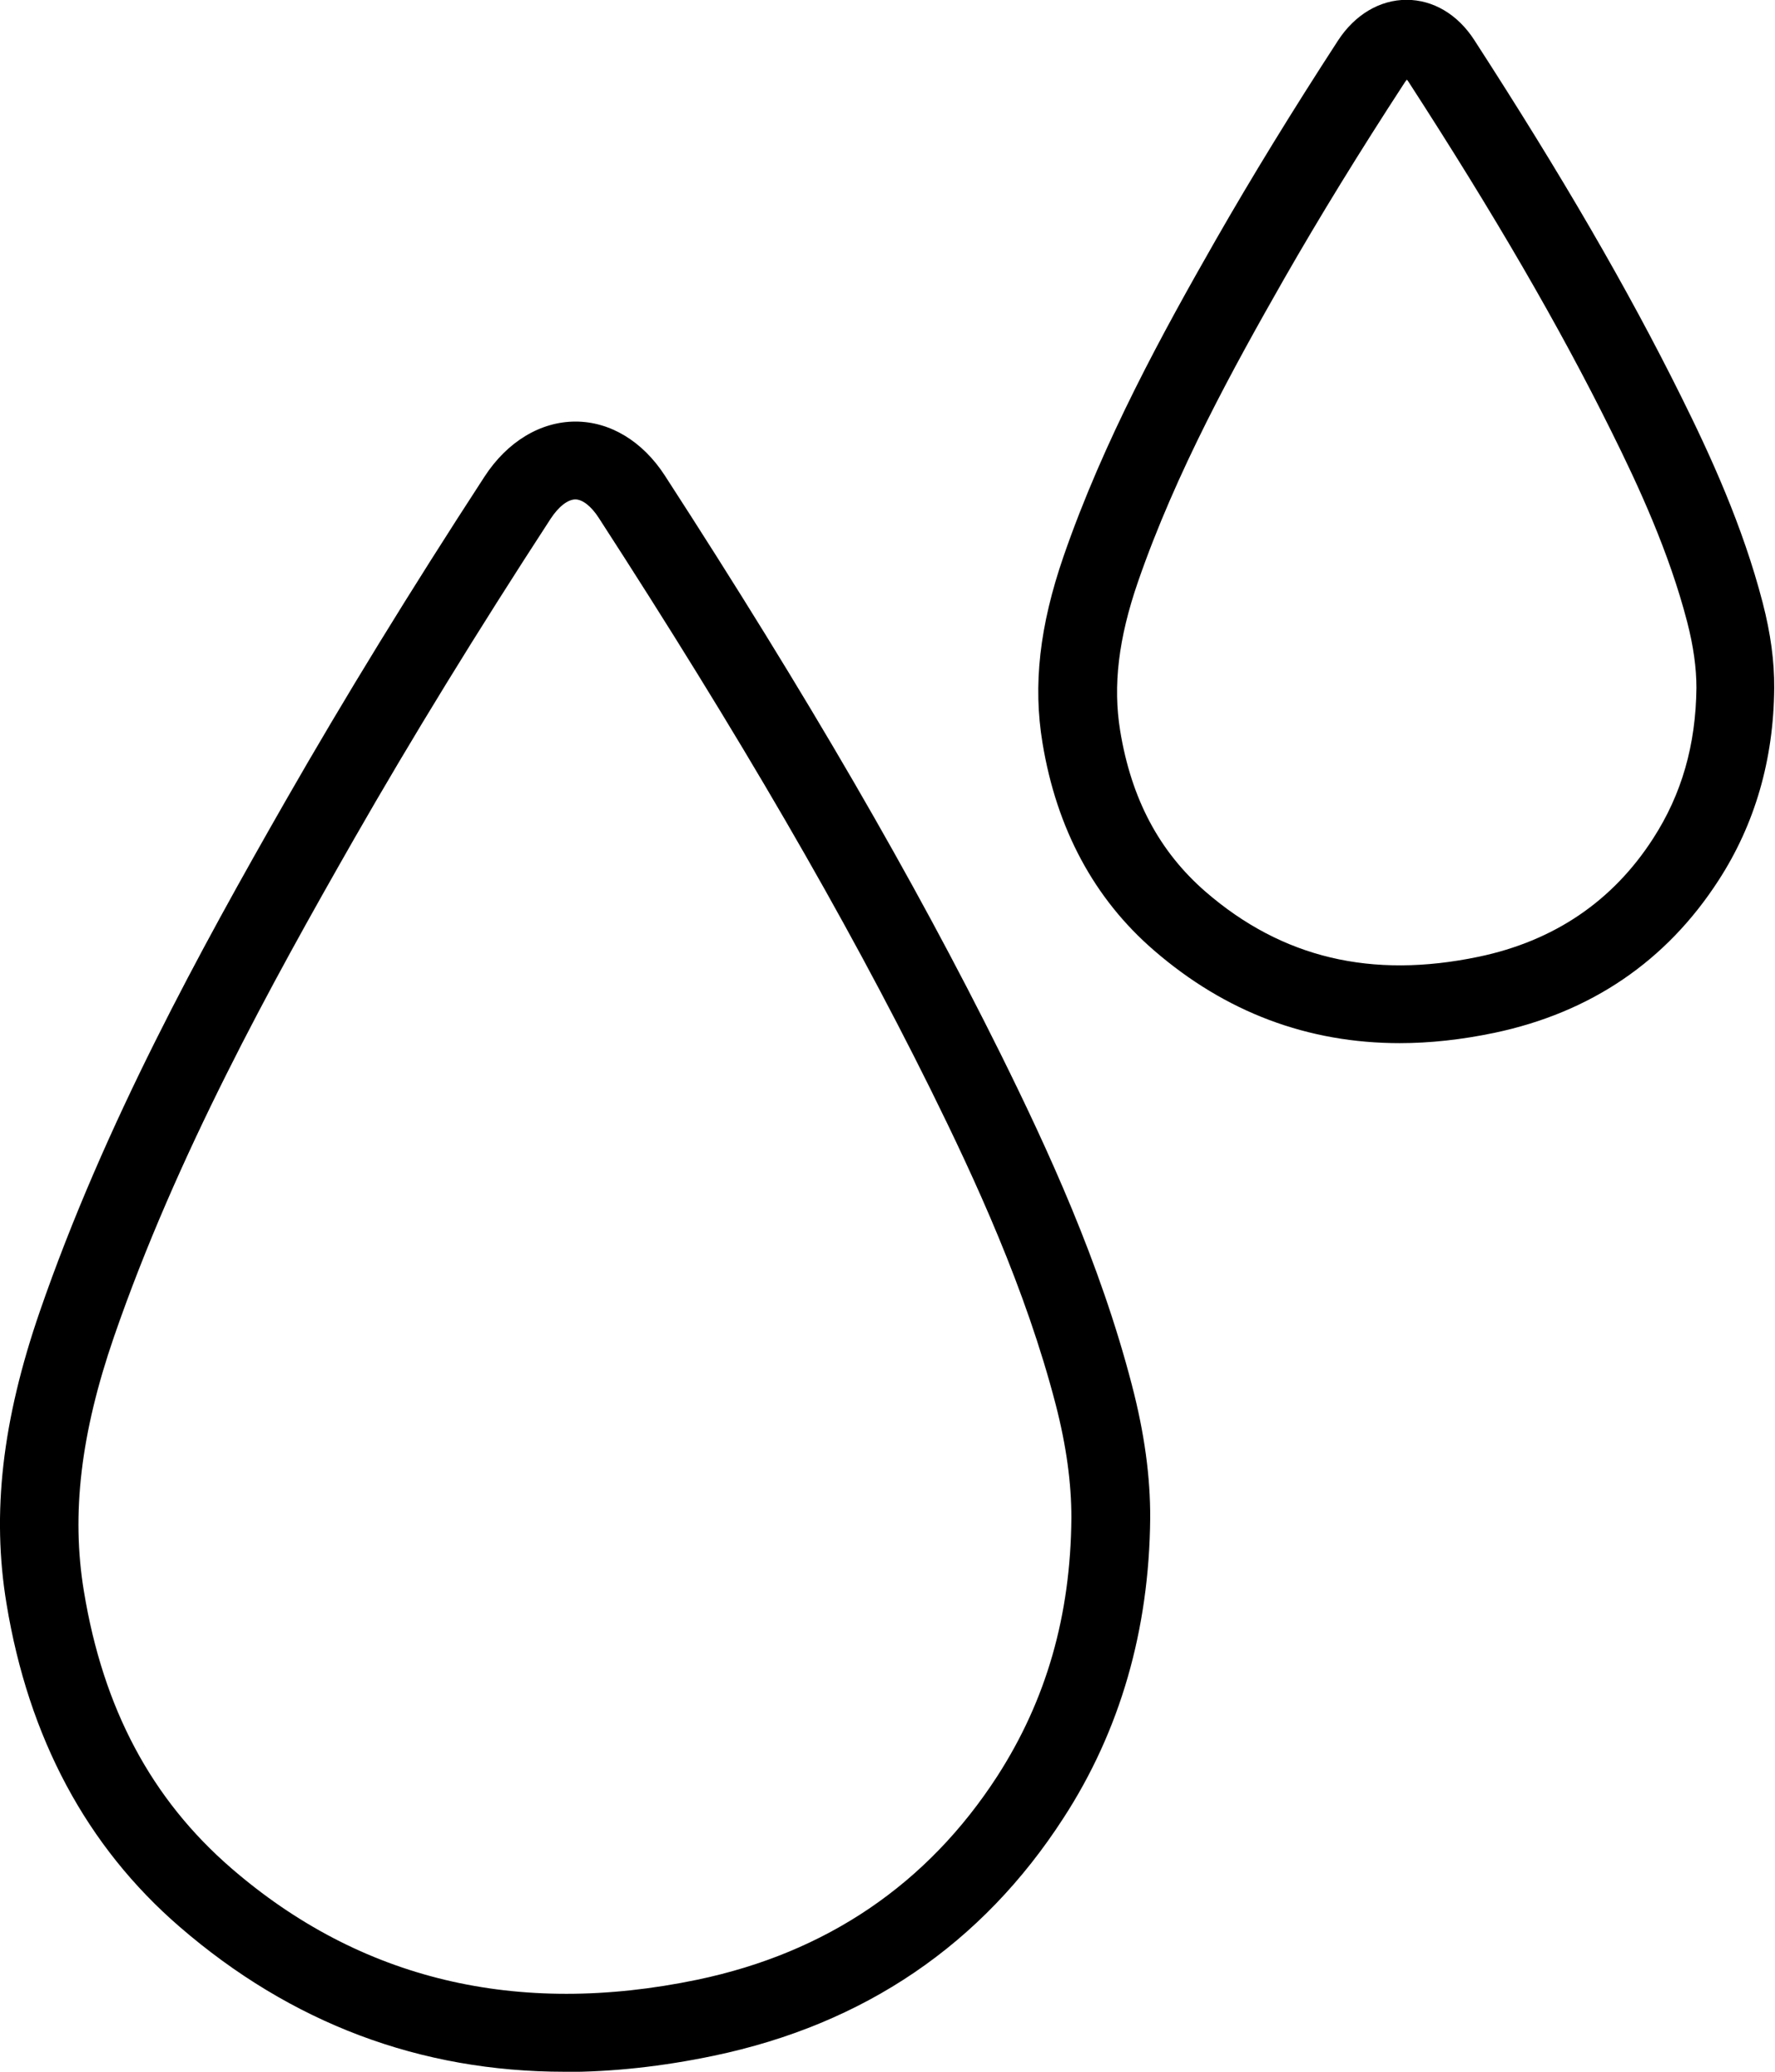 <svg width="30" height="35" viewBox="0 0 30 35" fill="none" xmlns="http://www.w3.org/2000/svg">
<g clip-path="url(#clip0_78_7)">
<path d="M9.544 35C7.103 35 4.921 34.181 3.035 32.55C1.464 31.193 0.482 29.358 0.11 27.093C-0.143 25.567 0.037 23.999 0.671 22.161C1.767 18.988 3.391 16.038 4.828 13.527C5.825 11.787 6.924 9.995 8.189 8.052C8.574 7.46 9.136 7.122 9.727 7.122C10.311 7.122 10.862 7.454 11.238 8.036C13.645 11.751 15.448 14.858 16.913 17.807C17.706 19.409 18.593 21.326 19.131 23.4C19.344 24.216 19.443 24.952 19.44 25.649C19.423 27.536 18.932 29.239 17.975 30.712C16.597 32.846 14.608 34.198 12.061 34.73C11.194 34.911 10.354 35.003 9.544 35.003V35ZM9.727 8.437C9.597 8.437 9.441 8.558 9.305 8.766C8.053 10.689 6.967 12.458 5.984 14.174C4.576 16.637 2.985 19.52 1.926 22.585C1.365 24.212 1.202 25.577 1.418 26.882C1.743 28.865 2.56 30.394 3.909 31.561C6.087 33.445 8.737 34.079 11.786 33.445C13.971 32.988 15.674 31.83 16.856 30.006C17.683 28.723 18.095 27.296 18.108 25.642C18.108 25.061 18.025 24.433 17.843 23.729C17.334 21.769 16.484 19.931 15.721 18.389C14.279 15.486 12.499 12.422 10.118 8.746C9.992 8.552 9.846 8.437 9.723 8.437H9.727Z" fill="black"/>
<path d="M23.664 17.623C22.103 17.623 20.712 17.101 19.503 16.055C18.494 15.184 17.859 14.003 17.62 12.553C17.457 11.573 17.57 10.574 17.975 9.4C18.656 7.431 19.659 5.609 20.546 4.057C21.16 2.985 21.837 1.881 22.615 0.684C22.9 0.247 23.322 -0.003 23.773 -0.003C24.222 -0.003 24.637 0.243 24.916 0.674C26.397 2.962 27.509 4.876 28.413 6.697C28.907 7.69 29.455 8.884 29.791 10.179C29.927 10.702 29.99 11.176 29.987 11.626C29.977 12.833 29.661 13.924 29.047 14.871C28.164 16.239 26.885 17.107 25.255 17.449C24.703 17.564 24.169 17.623 23.651 17.623H23.664ZM23.777 1.348C23.777 1.348 23.75 1.378 23.737 1.401C22.97 2.578 22.306 3.659 21.705 4.708C20.848 6.211 19.878 7.967 19.234 9.828C18.902 10.788 18.809 11.587 18.932 12.343C19.121 13.5 19.596 14.388 20.376 15.065C21.668 16.183 23.179 16.542 24.992 16.163C26.264 15.897 27.257 15.226 27.941 14.164C28.423 13.418 28.662 12.586 28.672 11.62C28.672 11.284 28.622 10.919 28.516 10.508C28.21 9.328 27.695 8.213 27.23 7.279C26.35 5.504 25.261 3.63 23.807 1.384C23.797 1.368 23.787 1.355 23.777 1.345V1.348Z" fill="black"/>
</g>
<defs>
<clipPath id="clip0_78_7">
<rect width="30" height="35" fill="white"/>
</clipPath>
</defs>
</svg>
